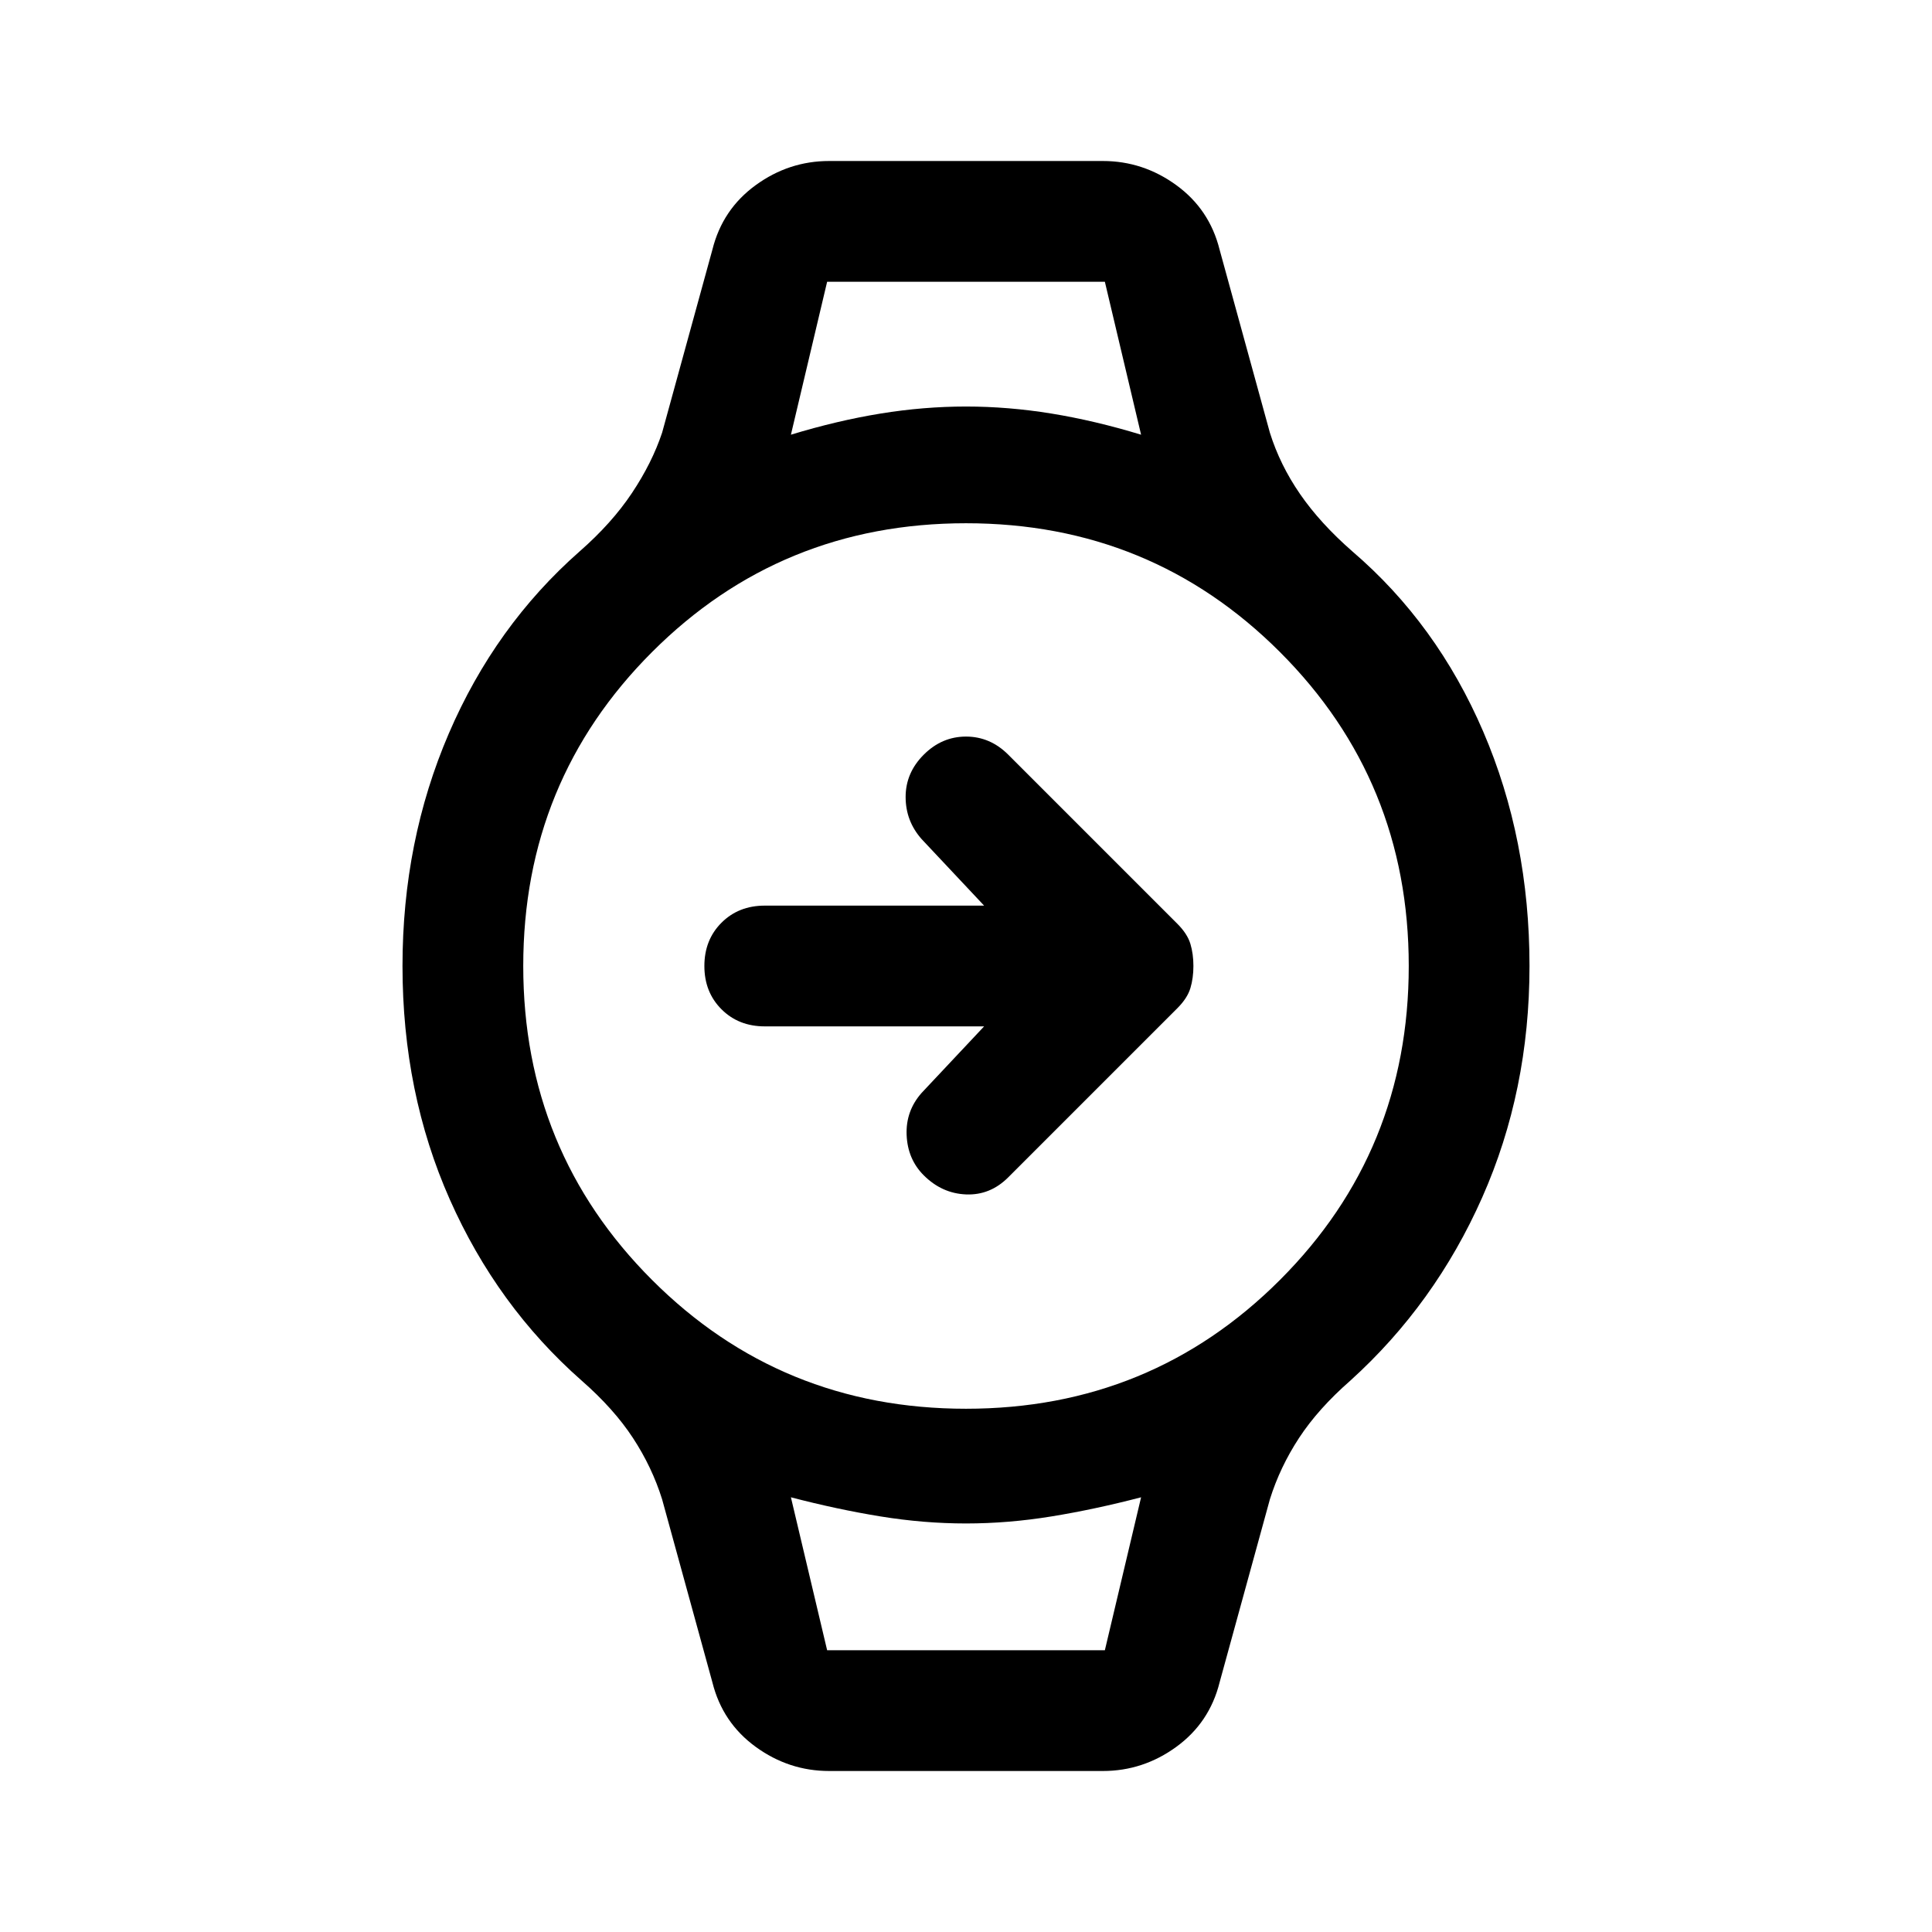 <svg xmlns="http://www.w3.org/2000/svg" width="48" height="48" viewBox="0 -960 960 960"><path d="M489-450H380q-13 0-21.5-8.5T350-480q0-13 8.5-21.5T380-510h109l-31-33q-8-9-8-21t9-21q9-9 21-9t21 9l84 84q5 5 6.5 10t1.5 11q0 6-1.5 11t-6.5 10l-84 84q-9 9-21 8.5t-21-9.5q-8-8-8.5-20t7.5-21l31-33Zm-78-370h138-138Zm0 680h138-138Zm1 60q-20 0-36.5-12T354-124l-25-91q-5-16-14.5-30.5T289-274q-42-37-65.5-90T200-480q0-62 23-115.5t65-90.5q16-14 26-29t15-30l25-91q5-20 21.5-32t36.5-12h136q20 0 36.5 12t21.5 32l25 91q5 16 15 30.5t26 28.5q42 36 65 89.5T760-480q0 62-23.5 115T671-274q-16 14-25.5 28.5T631-215l-25 91q-5 20-21.5 32T548-80H412Zm68-180q92 0 156-64t64-156q0-92-64-156t-156-64q-92 0-156 64t-64 156q0 92 64 156t156 64Zm-87-484q23-7 44.5-10.5T480-758q21 0 42.5 3.5T567-744l-18-76H411l-18 76Zm18 604h138l18-76q-23 6-44.5 9.5T480-203q-21 0-42.5-3.5T393-216l18 76Z"/></svg>